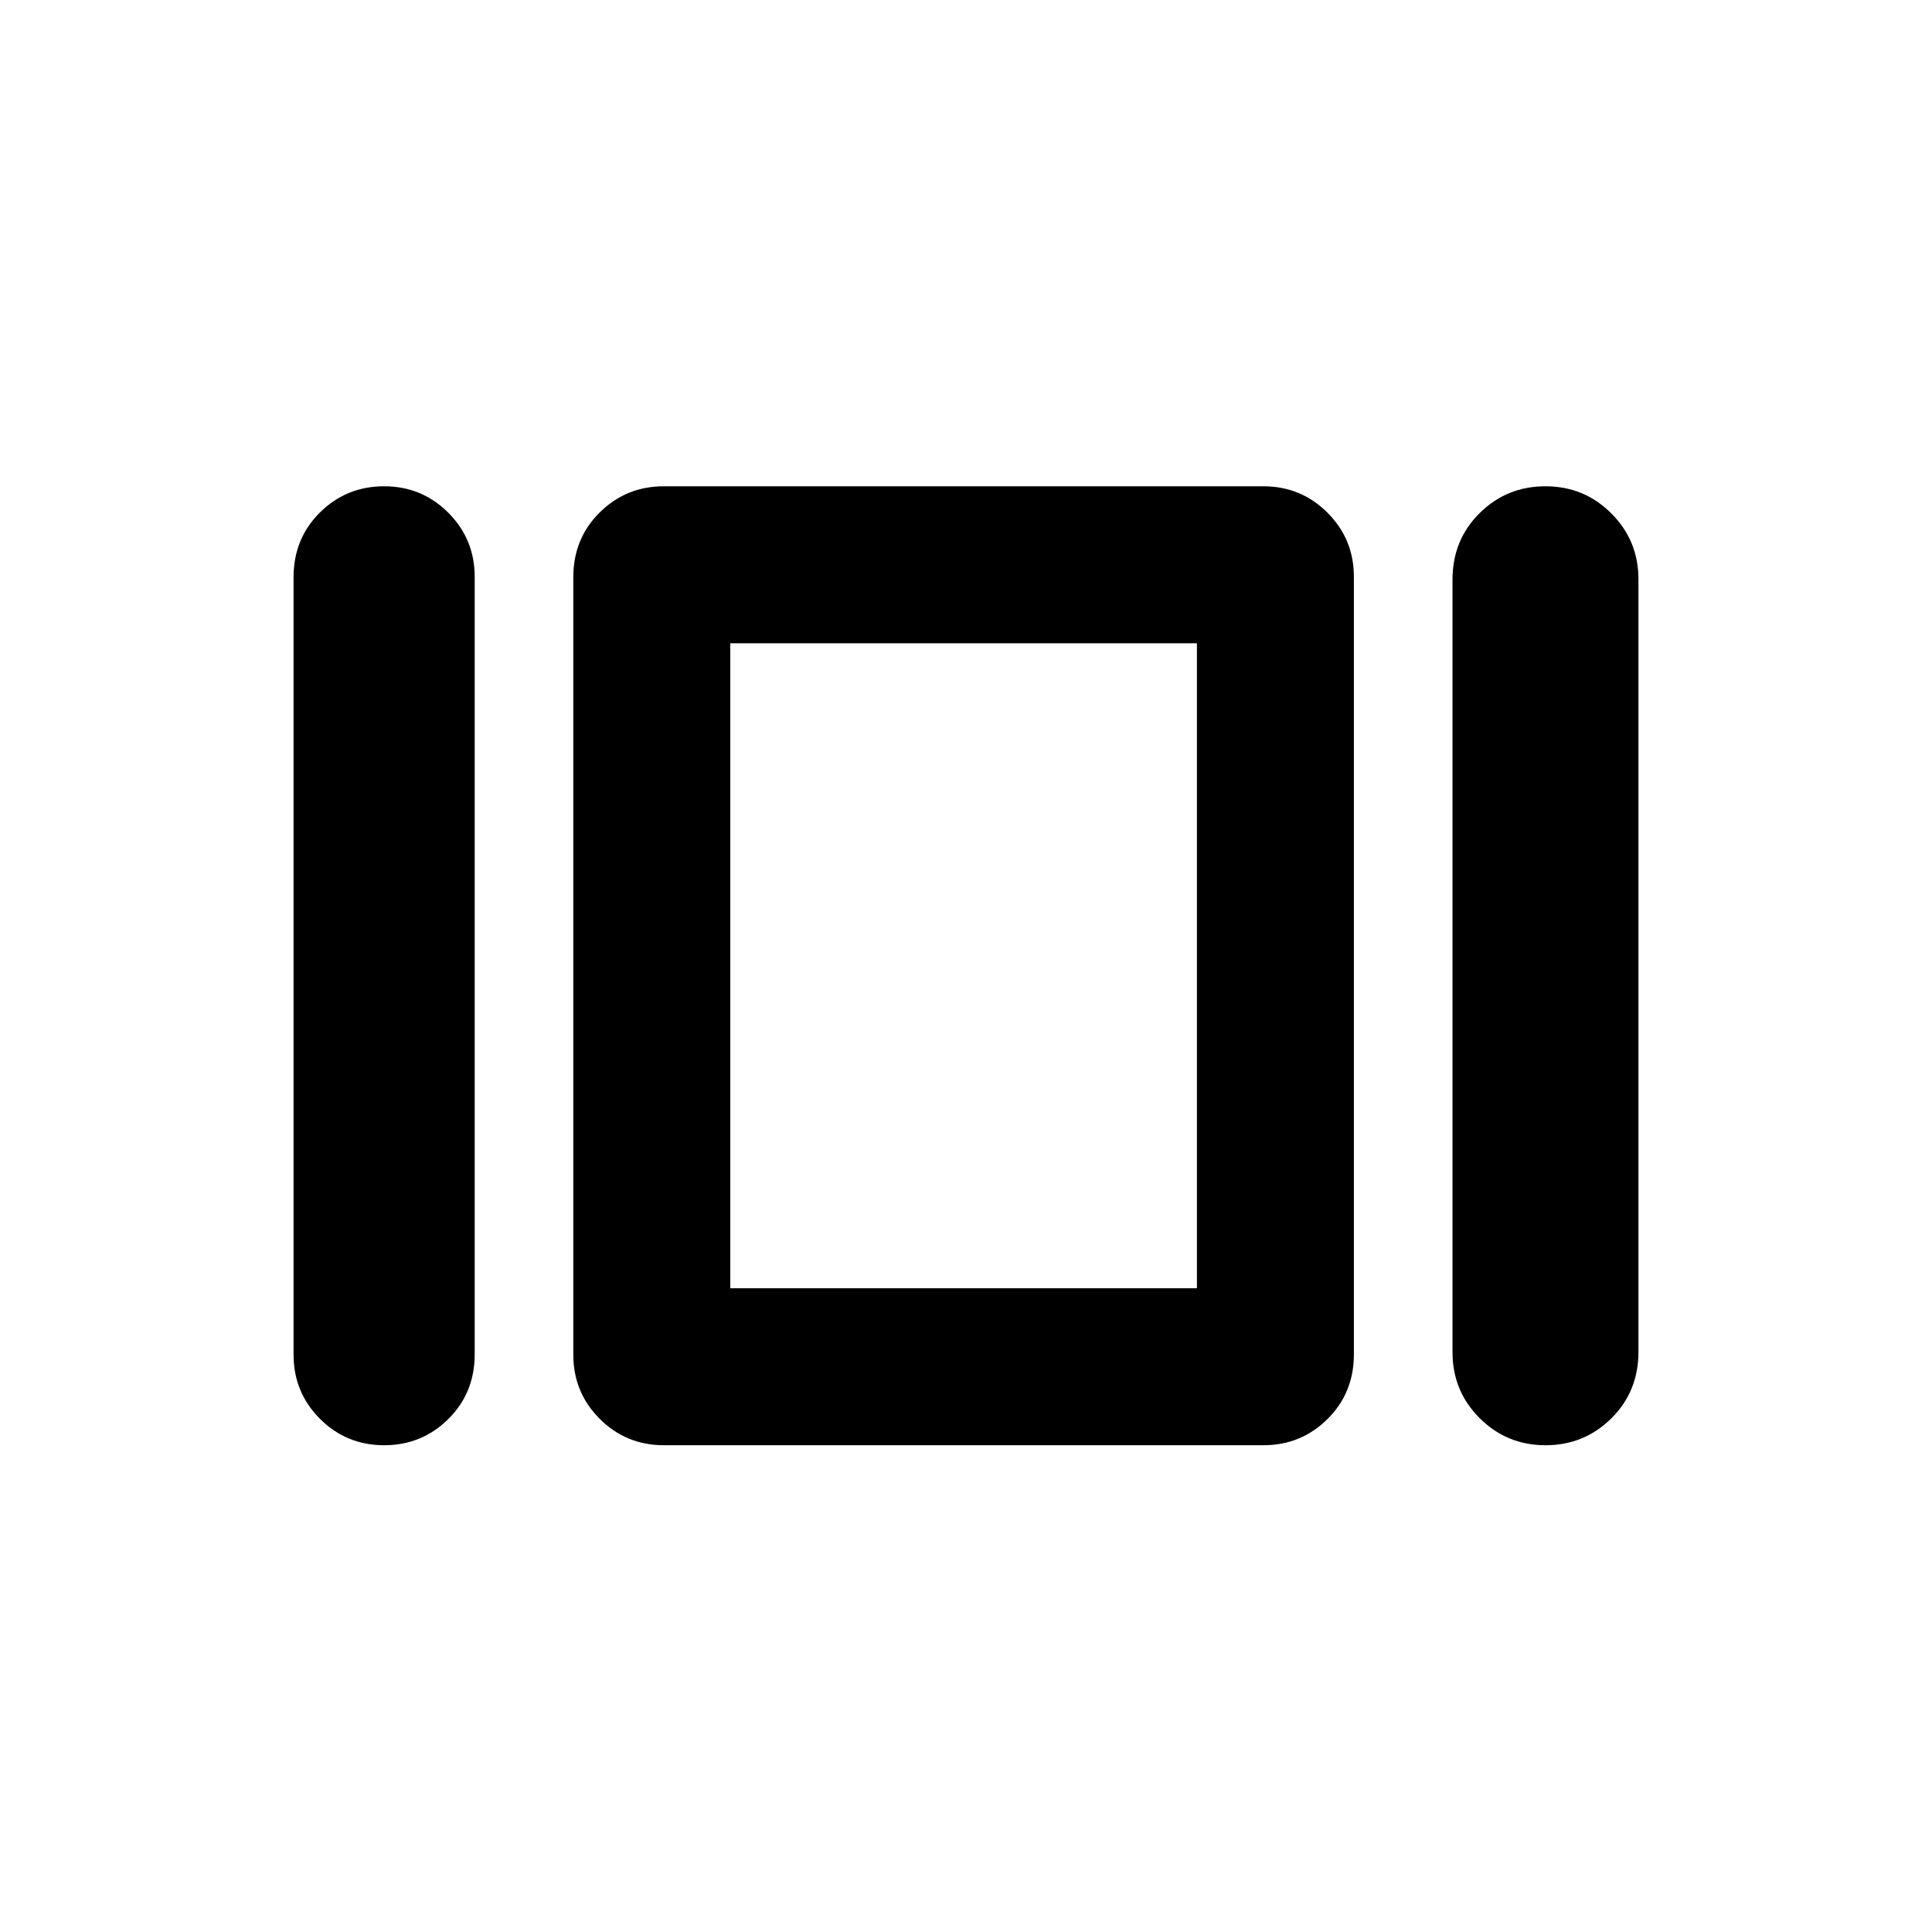 <svg xmlns="http://www.w3.org/2000/svg" height="20" viewBox="0 -960 960 960" width="20"><path d="M145.87-286.87v-386.31q0-19.19 13.12-32.19 13.13-13 31.88-13t31.87 13.13q13.13 13.12 13.13 31.87v386.31q0 19.19-13.13 32.19-13.12 13-31.87 13t-31.88-13.12q-13.12-13.13-13.12-31.88Zm184 45q-18.75 0-31.88-13.12-13.12-13.13-13.12-31.88v-386.31q0-19.19 13.12-32.19 13.13-13 31.88-13h297.87q18.75 0 31.87 13.13 13.13 13.12 13.13 31.87v386.31q0 19.19-13.13 32.19-13.12 13-31.87 13H329.87Zm391.87-46.2v-383.91q0-19.69 13.47-33.04 13.47-13.35 32.71-13.35 19.24 0 32.73 13.47 13.48 13.48 13.48 32.73v383.91q0 19.69-13.47 33.04-13.47 13.35-32.71 13.35-19.24 0-32.73-13.47-13.48-13.48-13.48-32.73Zm-358.87-31.8h231.87v-320.5H362.87v320.5ZM478.8-480.24Z"/></svg>